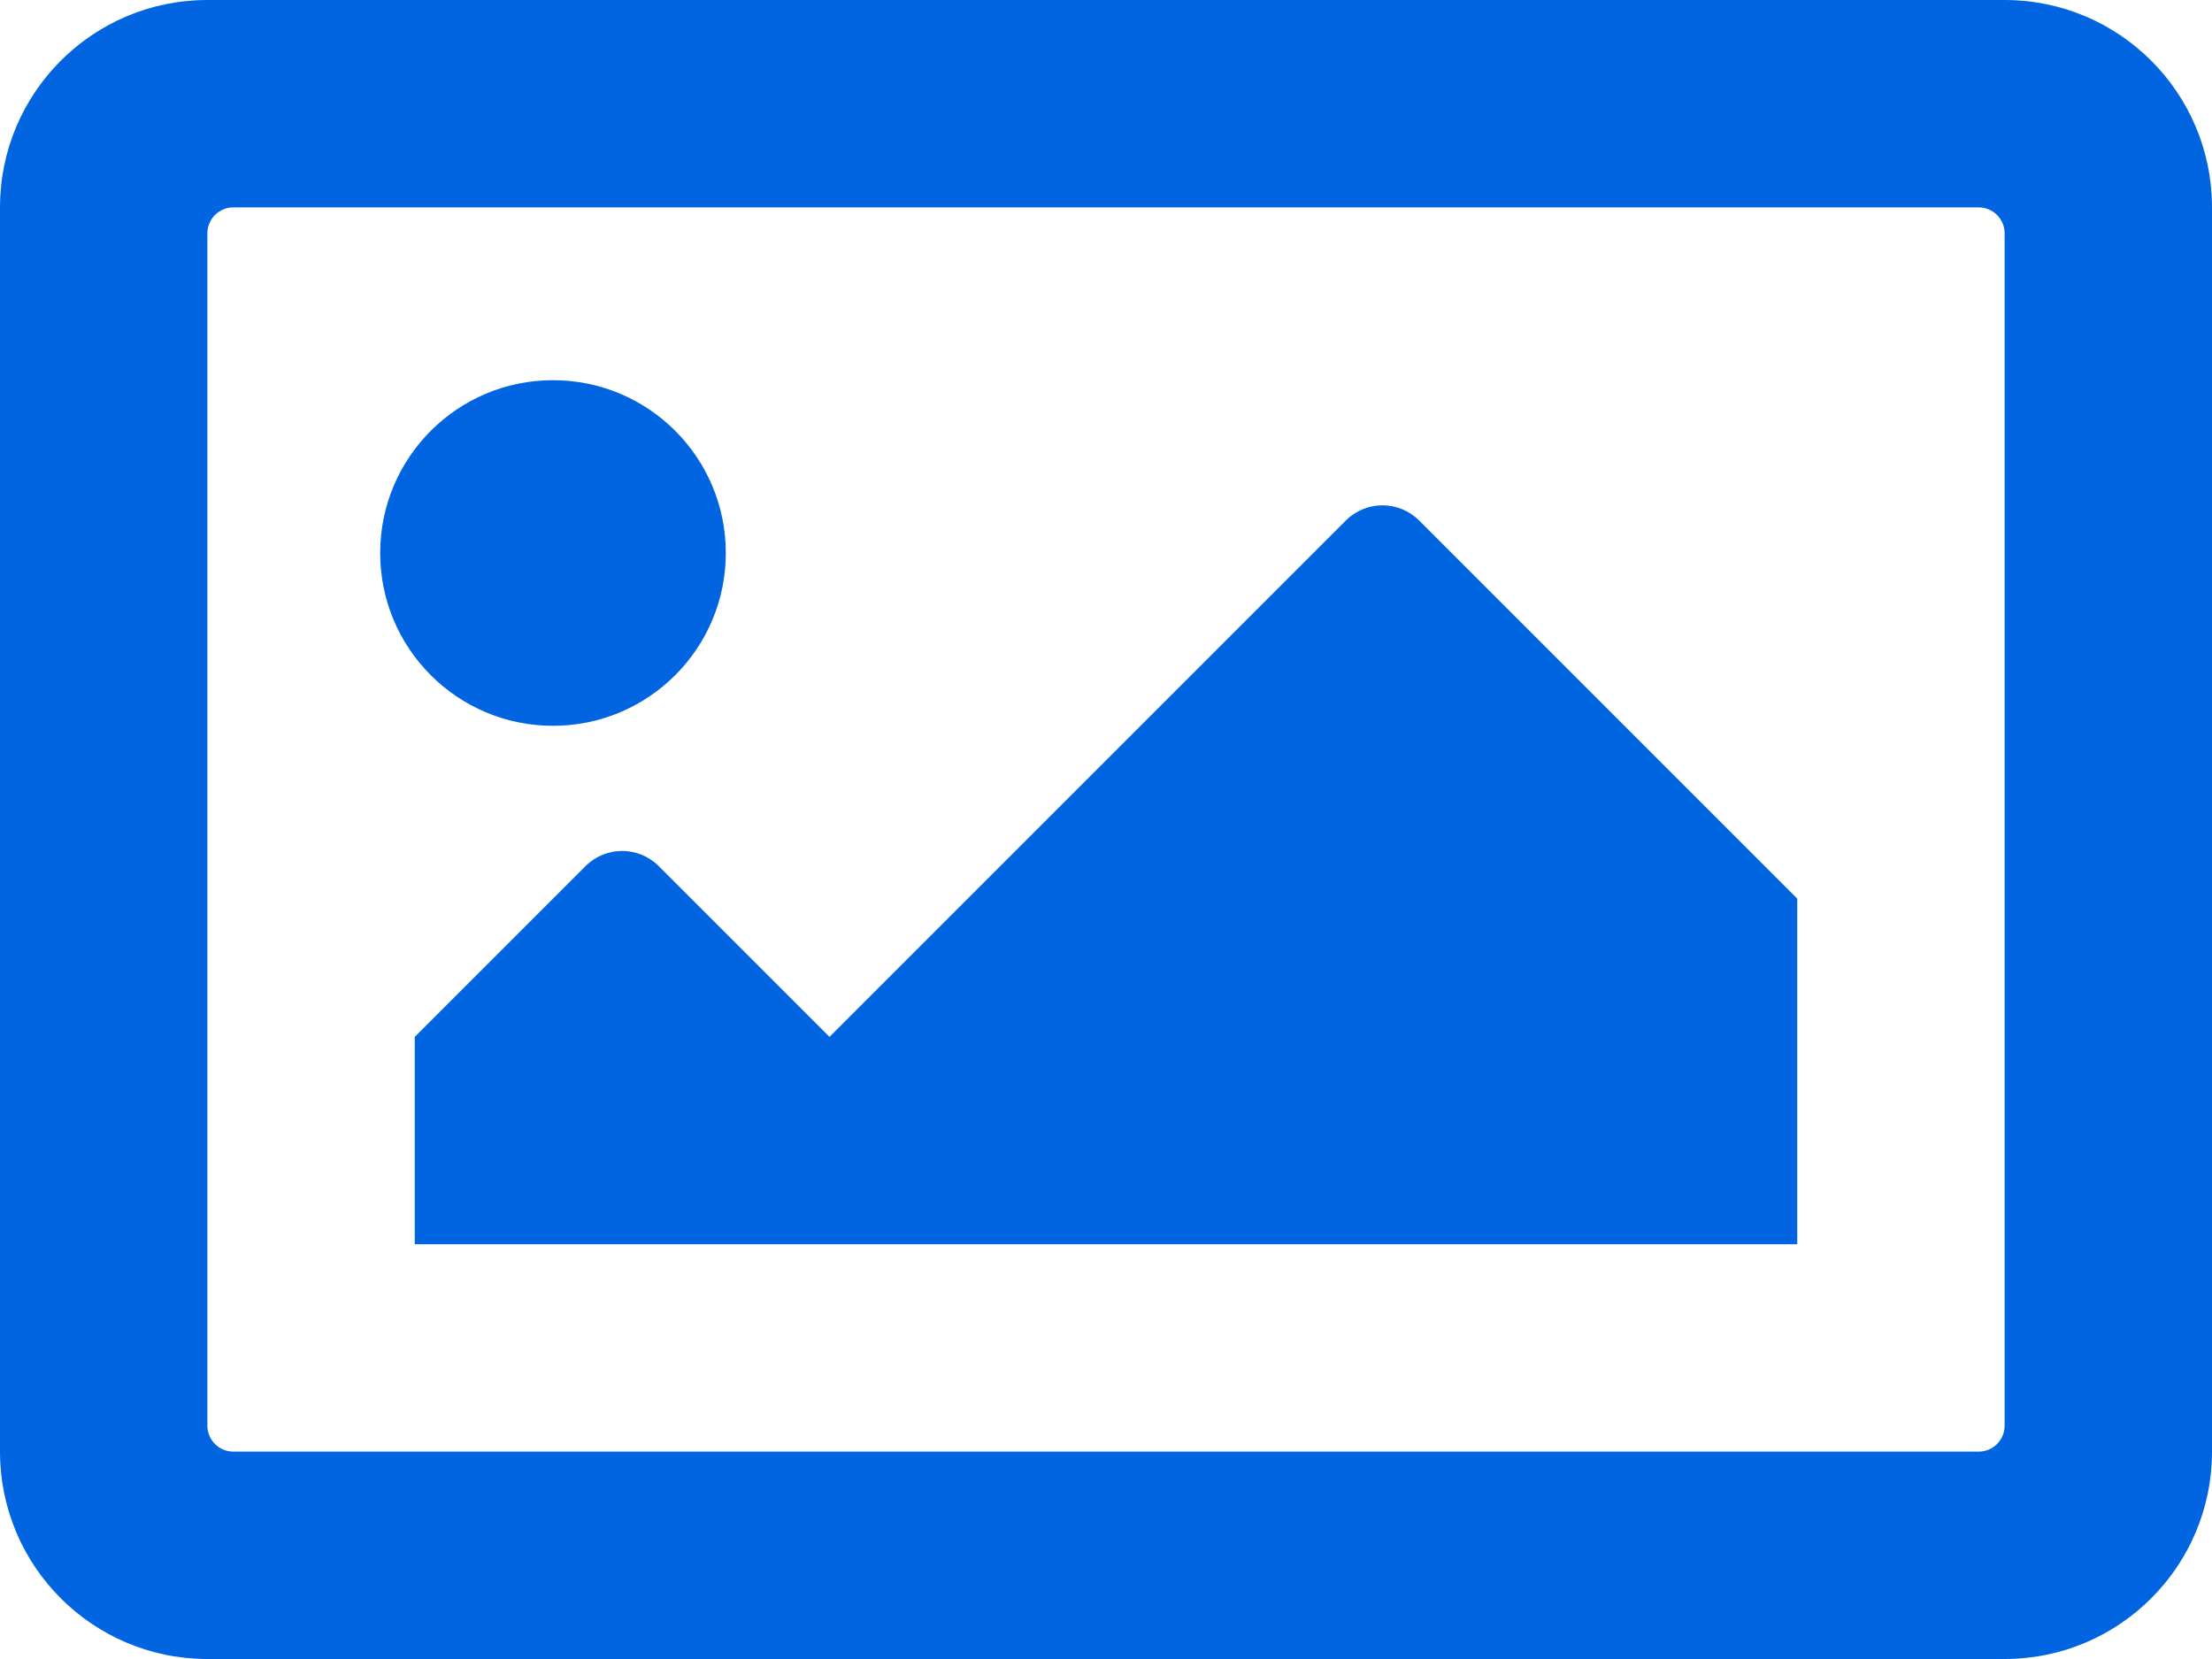 <svg width="32" height="24" viewBox="0 0 32 24" fill="none" xmlns="http://www.w3.org/2000/svg">
 <path  d= "M29 0H3C1.343 0 0 1.343 0 3V21C0 22.657 1.343 24 3 24H29C30.657 24 32 22.657 32 21V3C32 1.343 30.657 0 29 0ZM28.625 21H3.375C3.276 21 3.18 20.96 3.11 20.89C3.04 20.82 3 20.724 3 20.625V3.375C3 3.276 3.04 3.18 3.11 3.11C3.18 3.04 3.276 3 3.375 3H28.625C28.724 3 28.82 3.04 28.89 3.11C28.96 3.18 29 3.276 29 3.375V20.625C29 20.724 28.96 20.82 28.89 20.89C28.82 20.96 28.724 21 28.625 21ZM8 5.5C6.619 5.5 5.5 6.619 5.5 8C5.5 9.381 6.619 10.5 8 10.5C9.381 10.5 10.5 9.381 10.5 8C10.5 6.619 9.381 5.5 8 5.5ZM6 18H26V13L20.53 7.53C20.237 7.237 19.763 7.237 19.47 7.53L12 15L9.53 12.53C9.237 12.237 8.763 12.237 8.47 12.53L6 15V18Z" fill="#0165E1" /></svg>